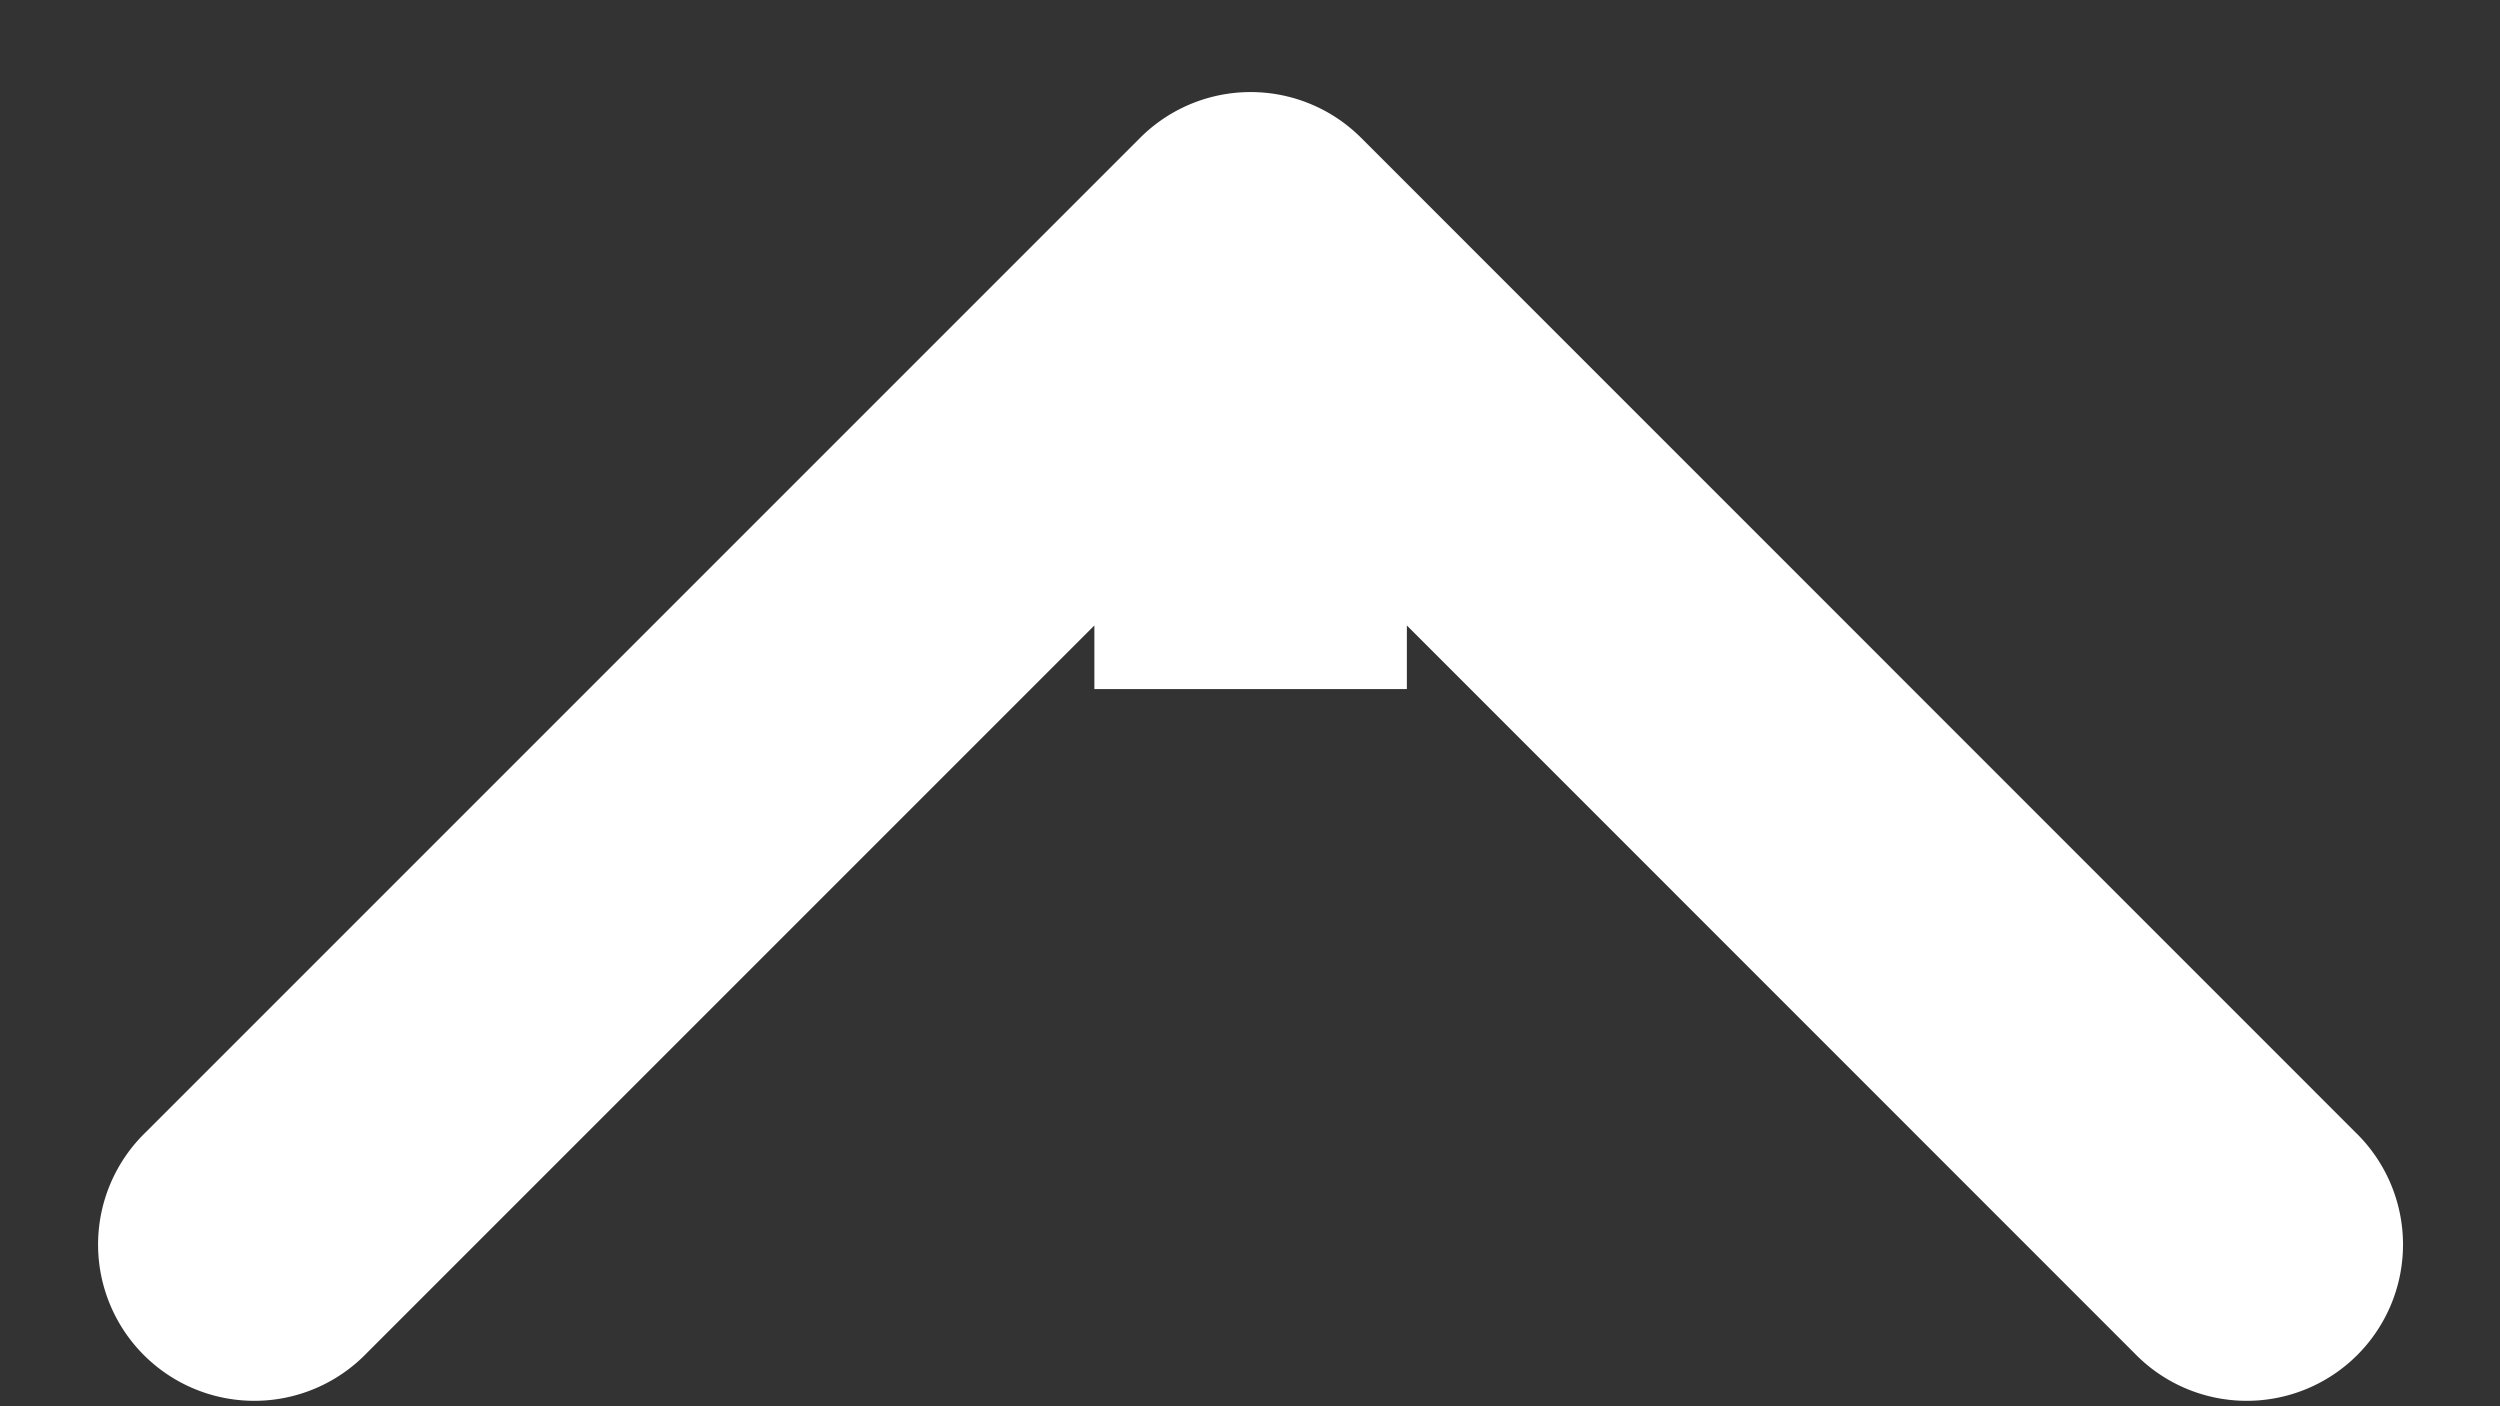 <svg width="16" height="9" fill="none" xmlns="http://www.w3.org/2000/svg"><rect width="100%" height="100%" fill="#333333" stroke="none"/><path d="M8.711.882a1 1 0 00-1.414 0L.933 7.246A1 1 0 102.347 8.66l5.657-5.657L13.66 8.66a1 1 0 101.414-1.414L8.711.882zm.293 3.53V1.588h-2V4.41h2z" fill="#fff"/></svg>